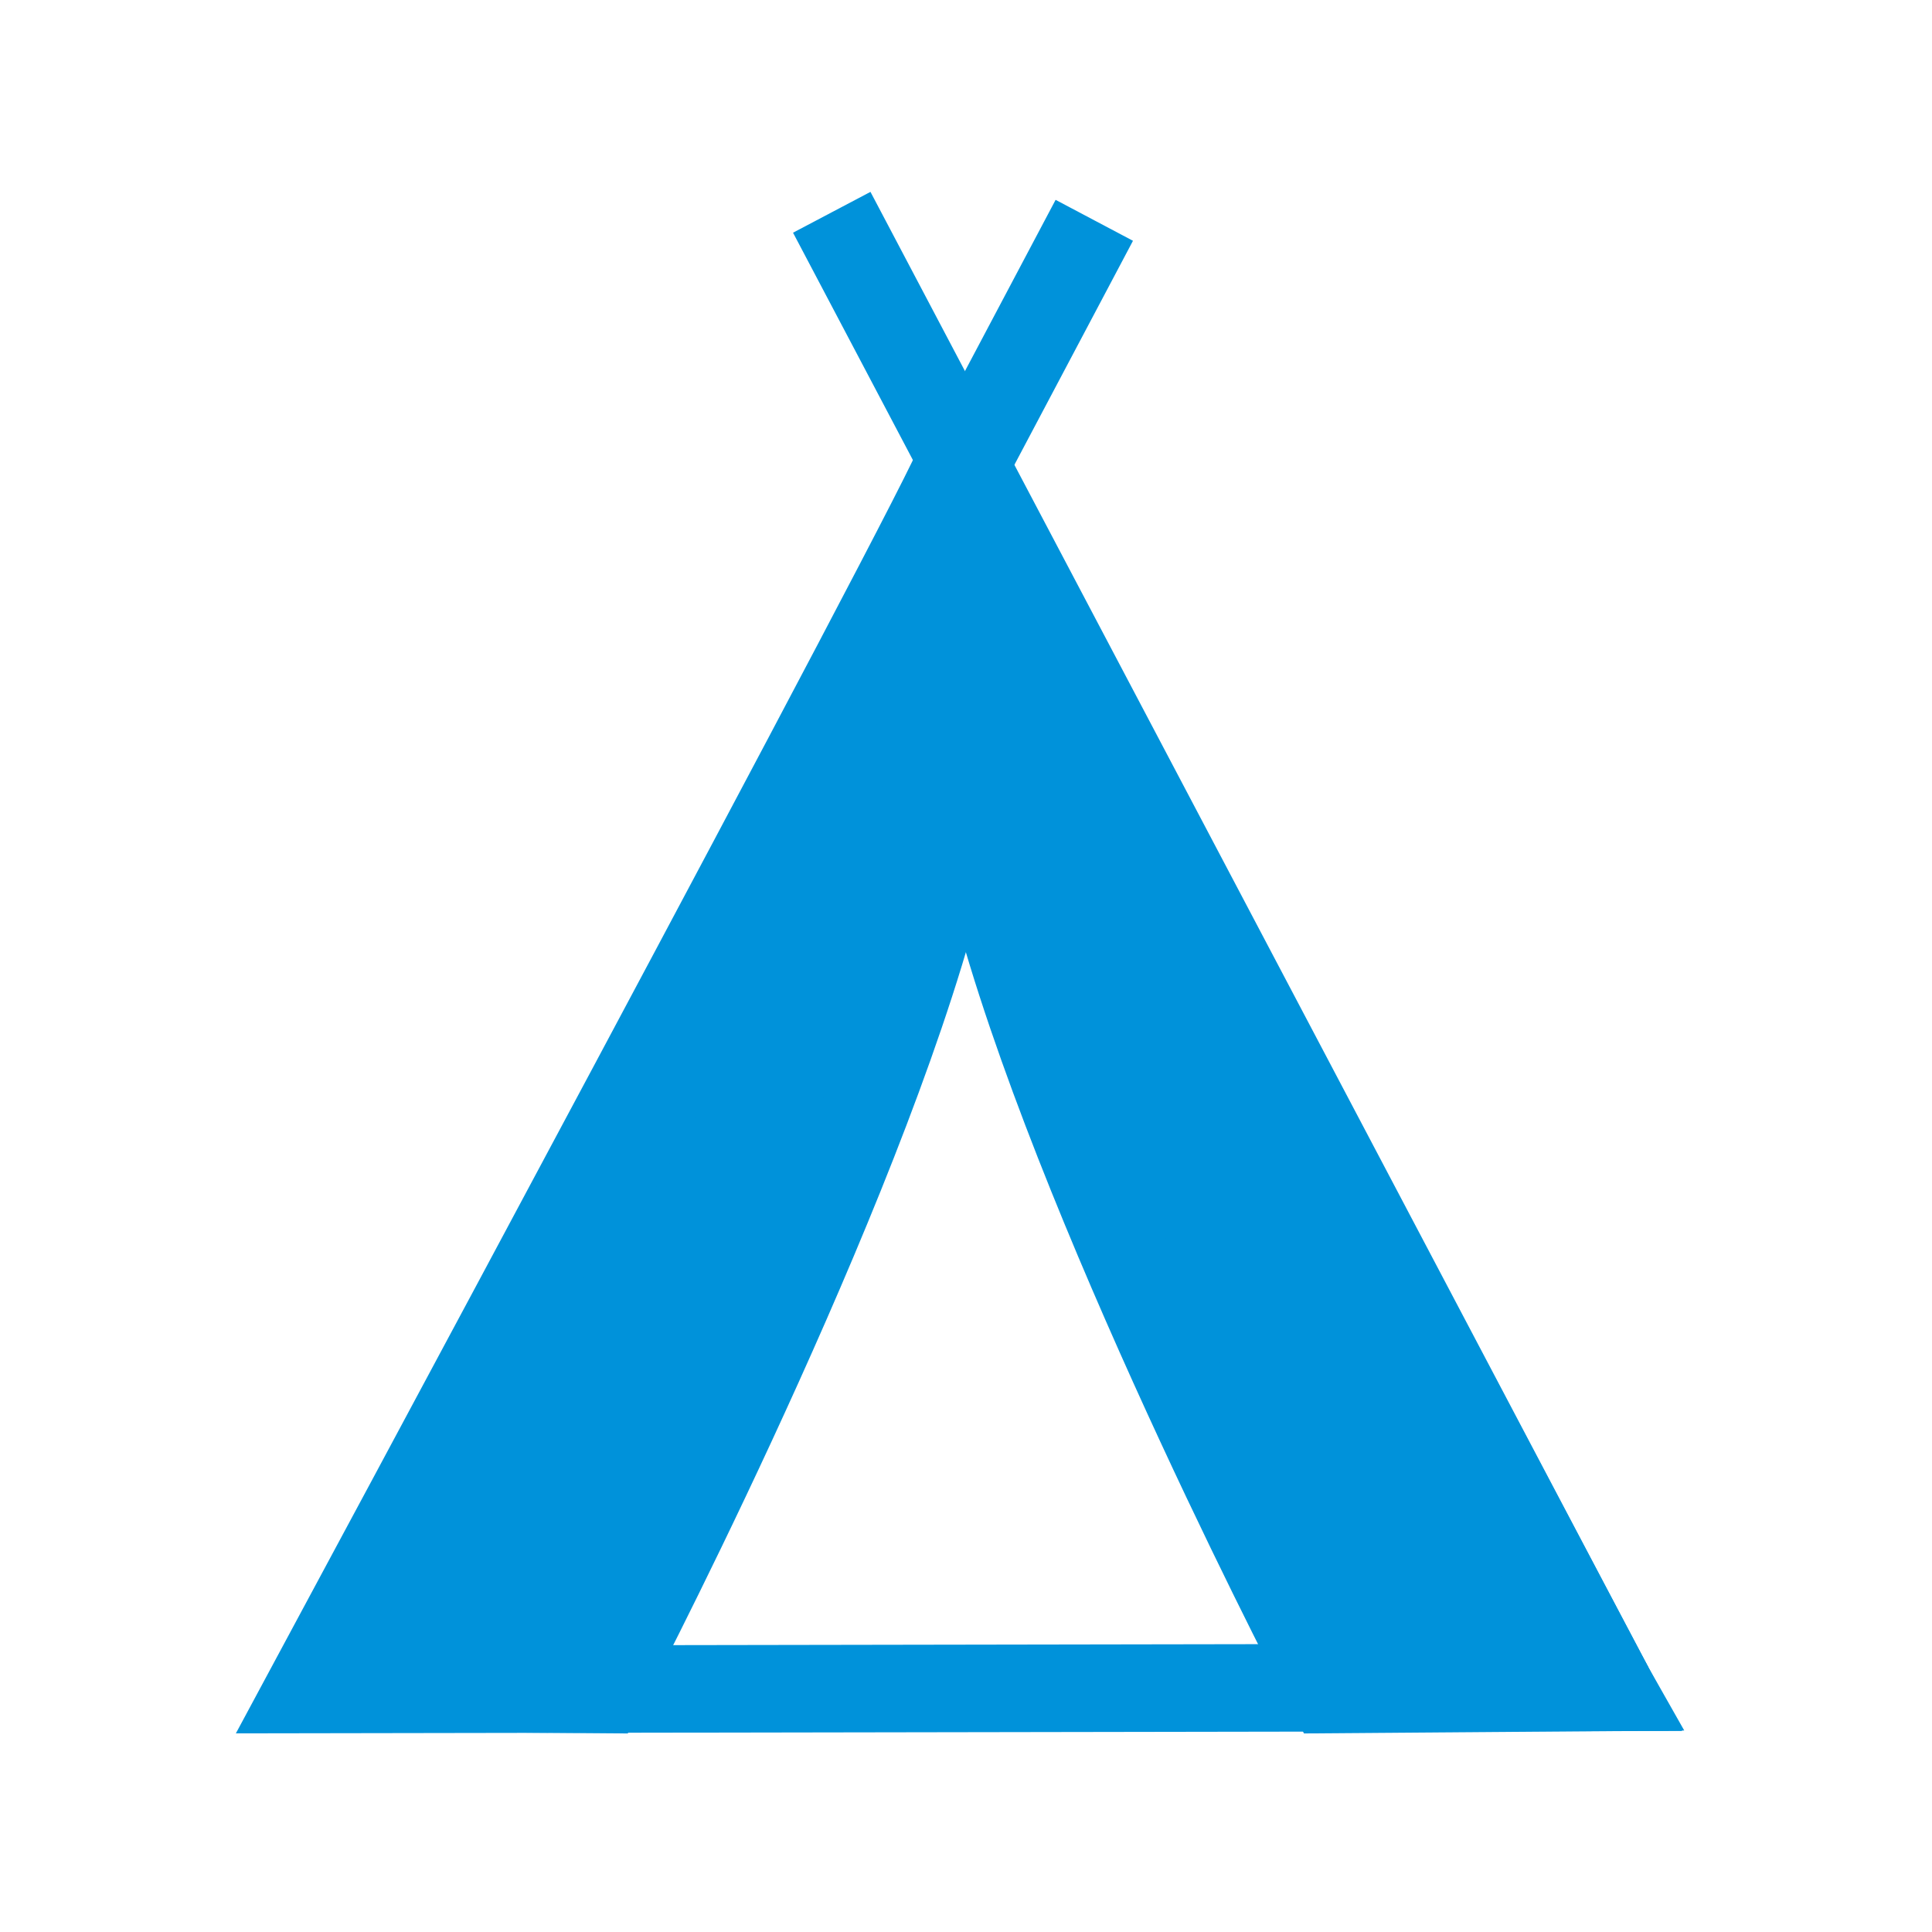 <?xml version="1.0" encoding="UTF-8" standalone="no"?>
<svg xmlns="http://www.w3.org/2000/svg" xmlns:sodipodi="http://sodipodi.sourceforge.net/DTD/sodipodi-0.dtd" xmlns:inkscape="http://www.inkscape.org/namespaces/inkscape" version="1.0" width="580" height="580">
 <path d="M 288.272,138.471 C 286.762,146.8 92.825,507.193 92.825,507.193 L 483.173,506.547 L 288.272,138.471 z" id="path2443" sodipodi:nodetypes="cccc" fill="none" fill-rule="evenodd" stroke="#0092da" stroke-width="26.28"/>
 <path sodipodi:nodetypes="csccc" id="path2383" d="M 288.272,162.581 C 287.533,166.66 275.502,187.262 301.104,277.13 C 327.778,370.757 399.376,507.193 399.376,507.193 L 483.173,506.547 L 288.272,162.581 z" fill="#0092da" fill-rule="evenodd" stroke="#0092da" stroke-width="26.28"/>
 <path d="M 291.652,162.581 C 292.392,166.66 304.422,187.262 278.82,277.13 C 252.147,370.757 180.548,507.193 180.548,507.193 L 96.751,506.547 L 291.652,162.581 z" id="path3155" sodipodi:nodetypes="csccc" fill="#0092da" fill-rule="evenodd" stroke="#0092da" stroke-width="26.28"/>
 <path sodipodi:nodetypes="ccc" id="path3157" d="M 249.696,63.73 L 483.173,506.547 L 249.696,63.73 z" fill="#0092da" fill-rule="evenodd" stroke="#0092da" stroke-width="26.28"/>
 <path d="M 328.514,66.141 L 95.393,506.547 L 328.514,66.141 z" id="path3161" sodipodi:nodetypes="ccc" fill="none" fill-rule="evenodd" stroke="#0092da" stroke-width="26.28"/>
</svg>
